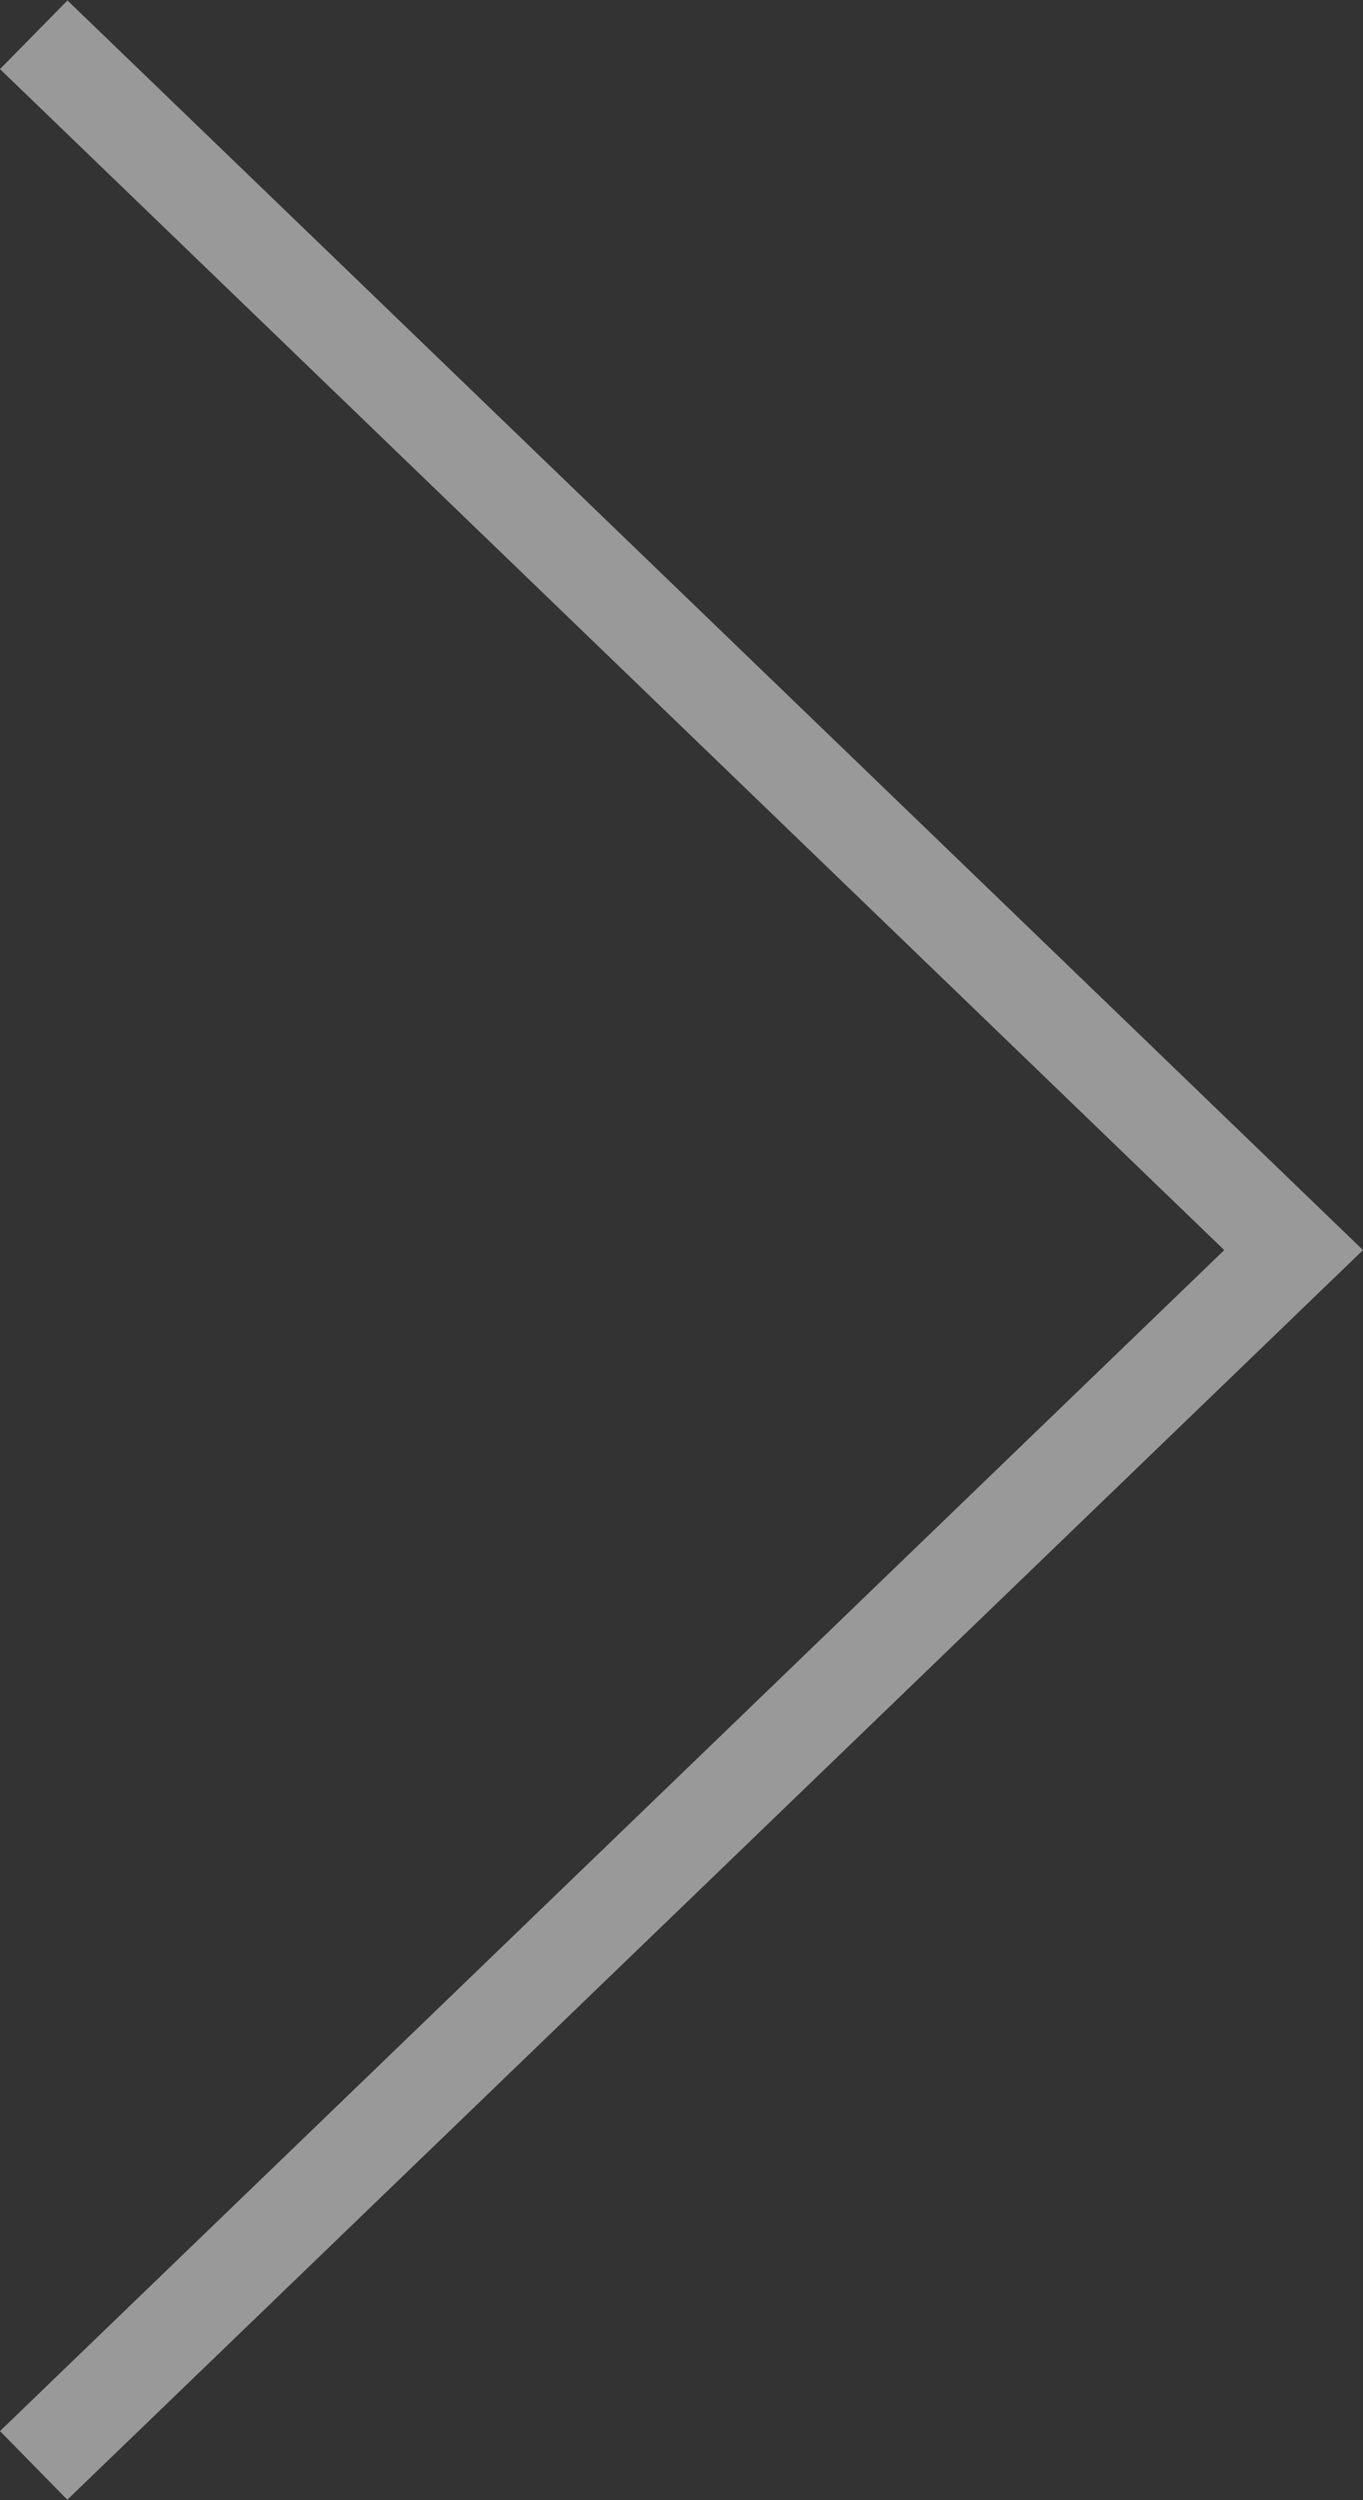 <svg xmlns="http://www.w3.org/2000/svg" width="30" height="55" viewBox="0 0 30 55">
  <rect x="0" y="0" width="30" height="55" fill="#333333" stroke="none"/>
<defs>
    <style>
      .cls-1 {
        fill: #fff;
        fill-rule: evenodd;
        opacity: 0.5;
      }
    </style>
  </defs>
  <path id="Forma_1_copy" data-name="Forma 1 copy" class="cls-1" d="M500.481,1062.99L529,1035.5l-28.515-27.49L499,1009.52l26.946,25.98L499,1061.48Z" transform="translate(-499 -1008)"/>
</svg>
